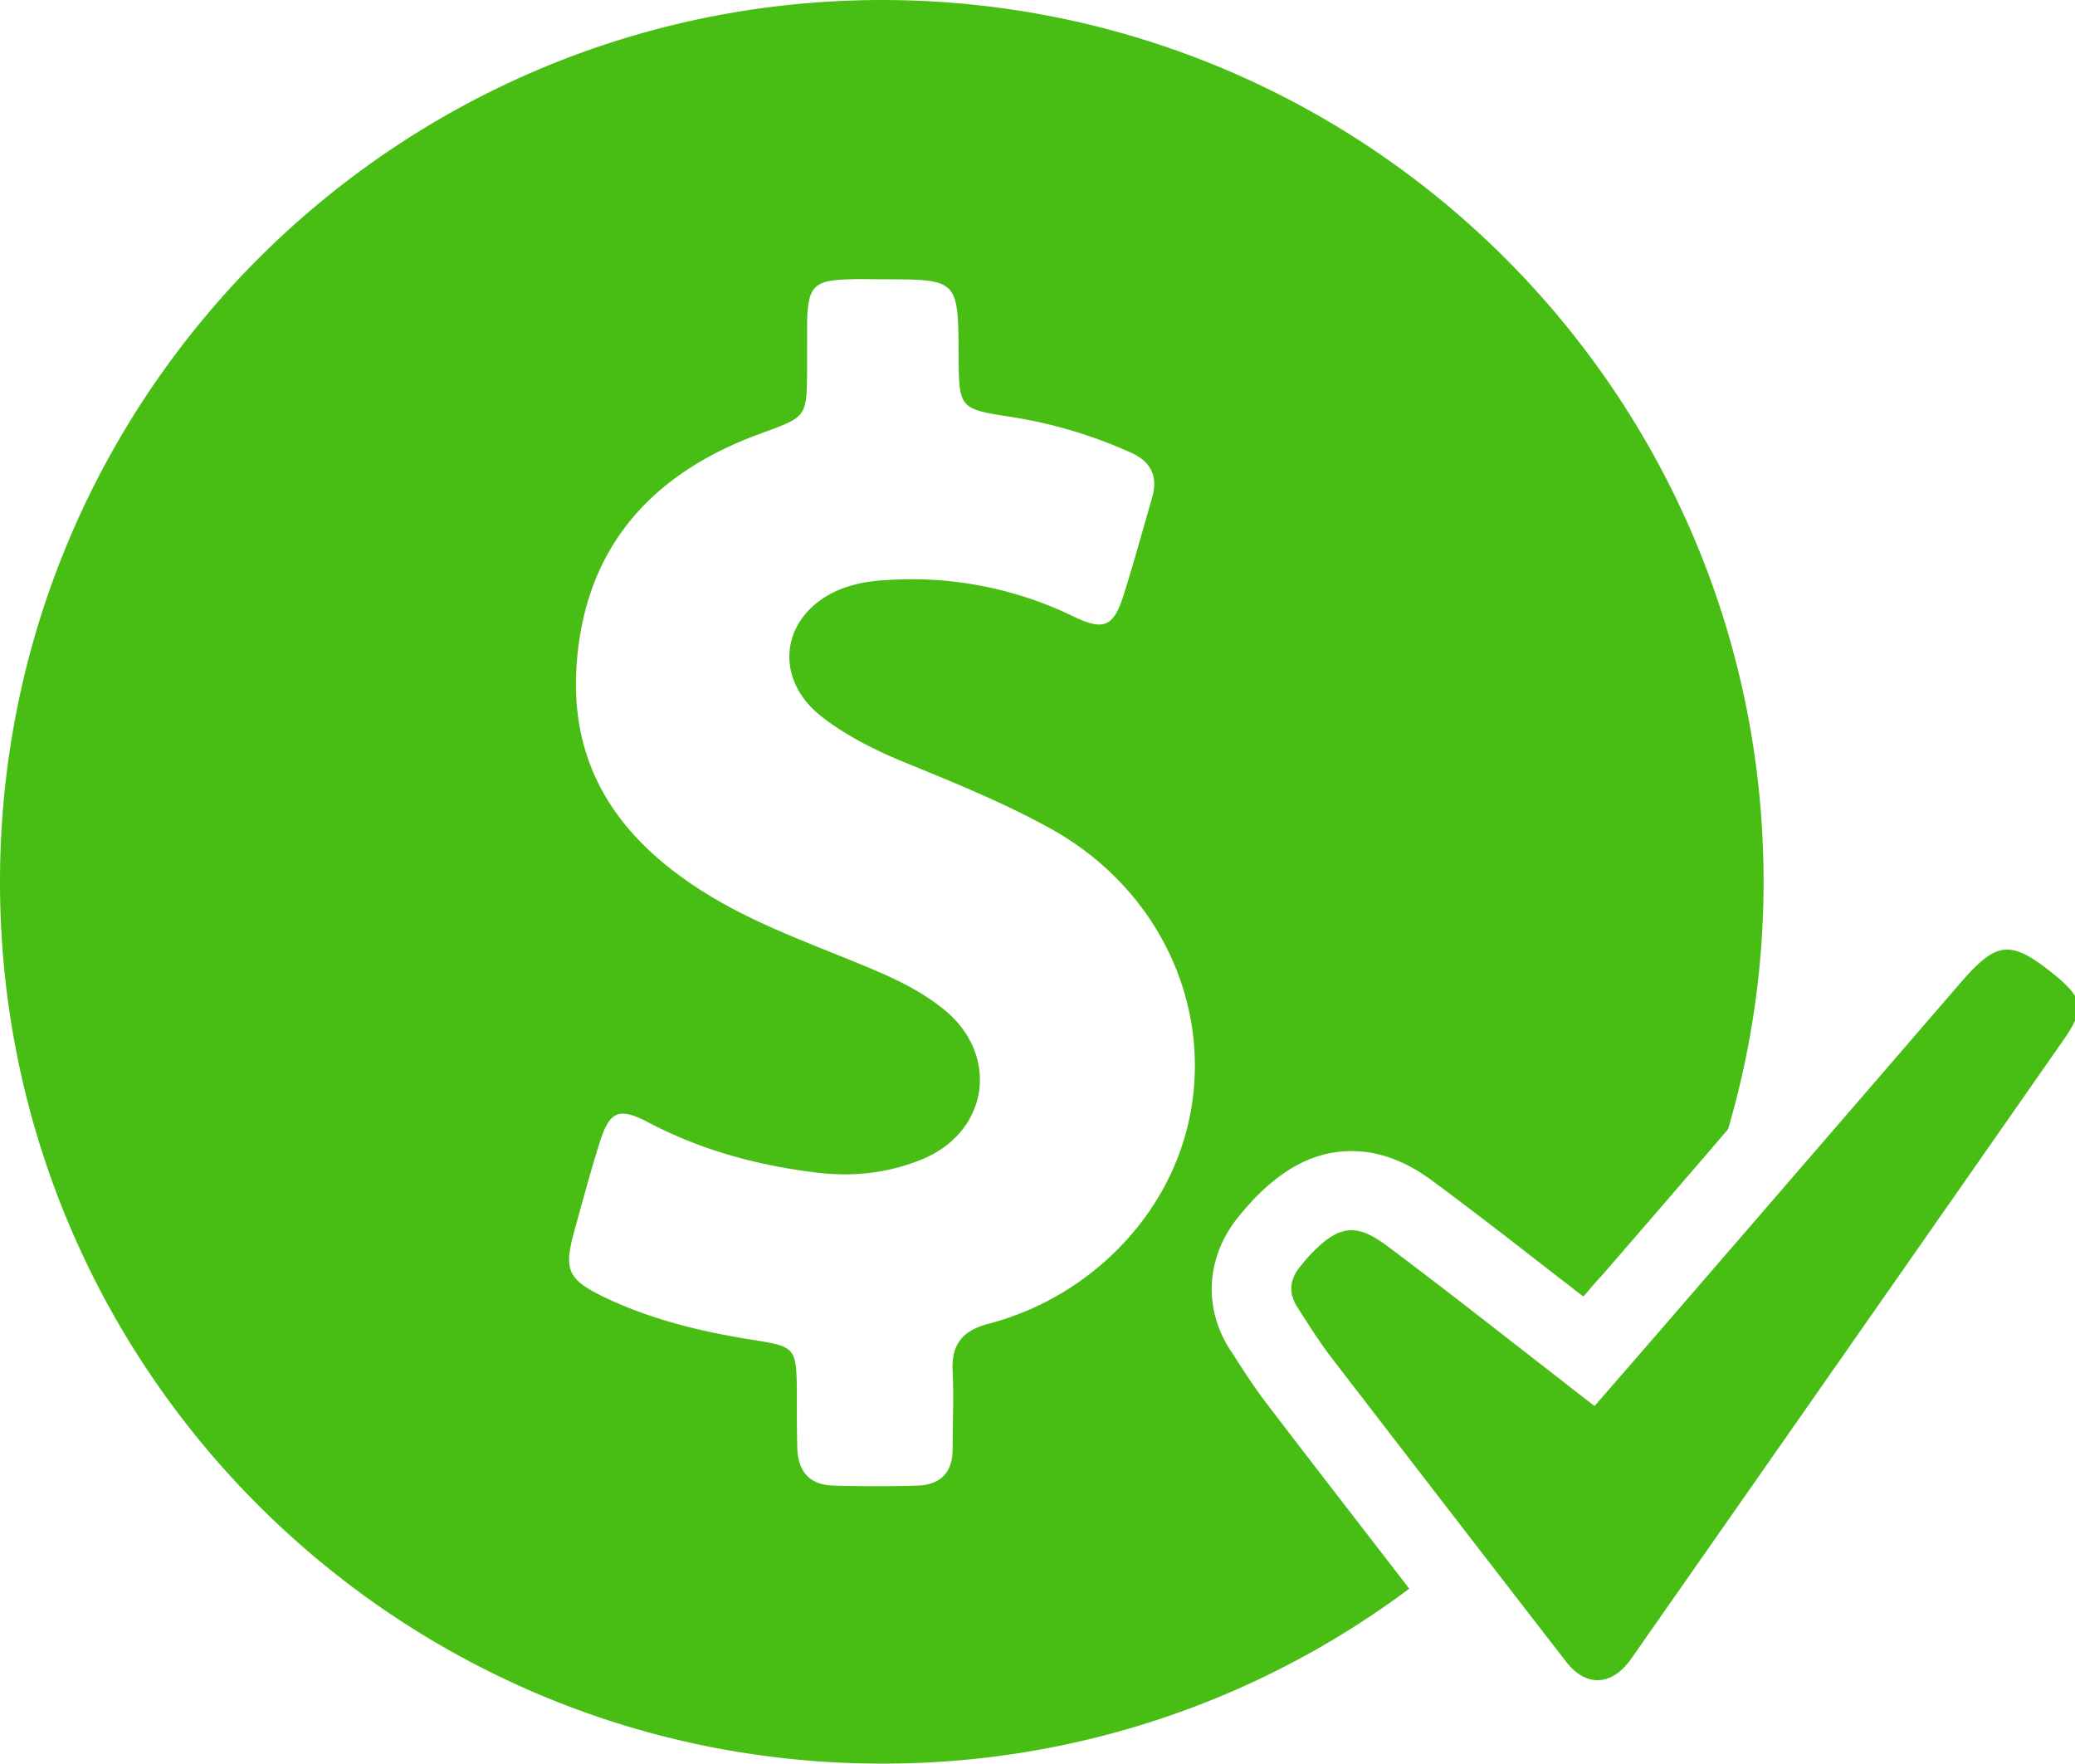 <svg xmlns="http://www.w3.org/2000/svg" width="799" height="679" viewBox="0 0 799 679">
<defs>
    <style>
      .cls-1 {
        fill: #48be15;
        fill-rule: evenodd;
      }
    </style>
  </defs>
  <path class="cls-1" d="M475.912,521.561l-1.318-1.976c-10.546-16.469-9.063-36.231,3.625-51.547,1.812-2.141,3.79-4.447,6.262-7.082,7.58-7.575,19.609-17.785,36.912-17.785,10.546,0,20.928,3.787,31.474,11.692,16.478,12.186,32.957,25.032,48.612,37.219,3.131,2.306,6.1,4.776,9.227,7.082,2.308-2.635,4.615-5.435,7.086-8.07q24.471-28.162,48.612-56.323a337.688,337.688,0,0,0,13.677-95.353C680.081,152.005,527.984,0,340.458,0,153.1,0.164,1,152.17,1,339.583S153.1,679,340.623,679a337.642,337.642,0,0,0,203.016-67.356c-18.127-23.55-36.583-47.265-54.544-70.815C484.151,534.406,479.867,527.818,475.912,521.561Zm-37.736-48.089A109.188,109.188,0,0,1,381.49,509.7c-9.888,2.635-14.172,7.905-13.678,18.114,0.5,10.046,0,20.092,0,30.138,0,8.893-4.613,13.669-13.347,14-10.711.329-21.587,0.329-32.463,0-9.392-.165-13.842-5.6-14.006-14.822-0.165-7.246-.165-14.657-0.165-21.9-0.165-16.138-.659-16.8-16.314-19.267-19.939-3.129-39.384-7.741-57.675-16.469-14.336-6.917-15.819-10.54-11.7-25.527,3.13-11.2,6.1-22.4,9.557-33.431,3.955-12.845,7.416-14.492,19.28-8.234,20.1,10.54,41.526,16.3,63.936,19.1,14.5,1.811,28.509.329,42.021-5.435,24.882-10.869,28.837-39.854,7.744-57.147-7.25-5.928-15.325-10.209-23.893-14-21.917-9.552-44.657-16.963-65.42-29.315-33.616-20.091-54.873-47.594-52.4-88.436,2.8-46.112,28.838-74.932,71.187-90.248,17.468-6.423,17.468-6.093,17.632-24.374V124.009c0.33-13.834,2.637-16.14,16.314-16.469,4.284-.165,8.569,0,12.689,0,29.166,0,29.166,0,29.332,29.149,0.165,20.586,0,20.751,20.6,23.88a179.714,179.714,0,0,1,45.315,13.5c8.075,3.458,11.042,9.222,8.569,17.621-3.625,12.516-7.085,25.2-11.04,37.714-3.79,11.857-7.581,13.5-18.95,8.069a142.505,142.505,0,0,0-71.846-14.163c-6.592.33-13.019,1.318-19.116,3.953-21.752,9.552-25.212,33.431-6.756,48.252,9.393,7.411,20.1,12.846,31.145,17.457,19.279,7.9,38.559,15.646,56.85,25.691C463.388,350.617,479.208,423.573,438.176,473.472ZM792.135,375.32c-7.91-6.423-13.348-9.717-18.291-9.717-5.6,0-10.546,4.282-18.126,13.011q-57.346,66.45-114.691,132.737c-8.569,9.881-17.138,19.761-26.036,29.972-4.45-3.459-8.569-6.588-12.689-9.881-22.575-17.456-44.821-35.078-67.562-52.041-5.108-3.788-9.392-5.764-13.347-5.764-4.944,0-9.558,2.964-15.16,8.728a65.728,65.728,0,0,0-4.45,5.106c-4.119,4.94-4.779,10.21-1.318,15.645,4.12,6.423,8.239,13.01,12.853,19.1q45.234,58.792,90.632,117.421c3.625,4.776,7.91,7.246,12.194,7.246,4.614,0,9.228-2.8,13.183-8.564q83.3-119.067,166.269-237.971C804,388.329,803.175,384.377,792.135,375.32Z" transform="translate(-1)"/>
</svg>

